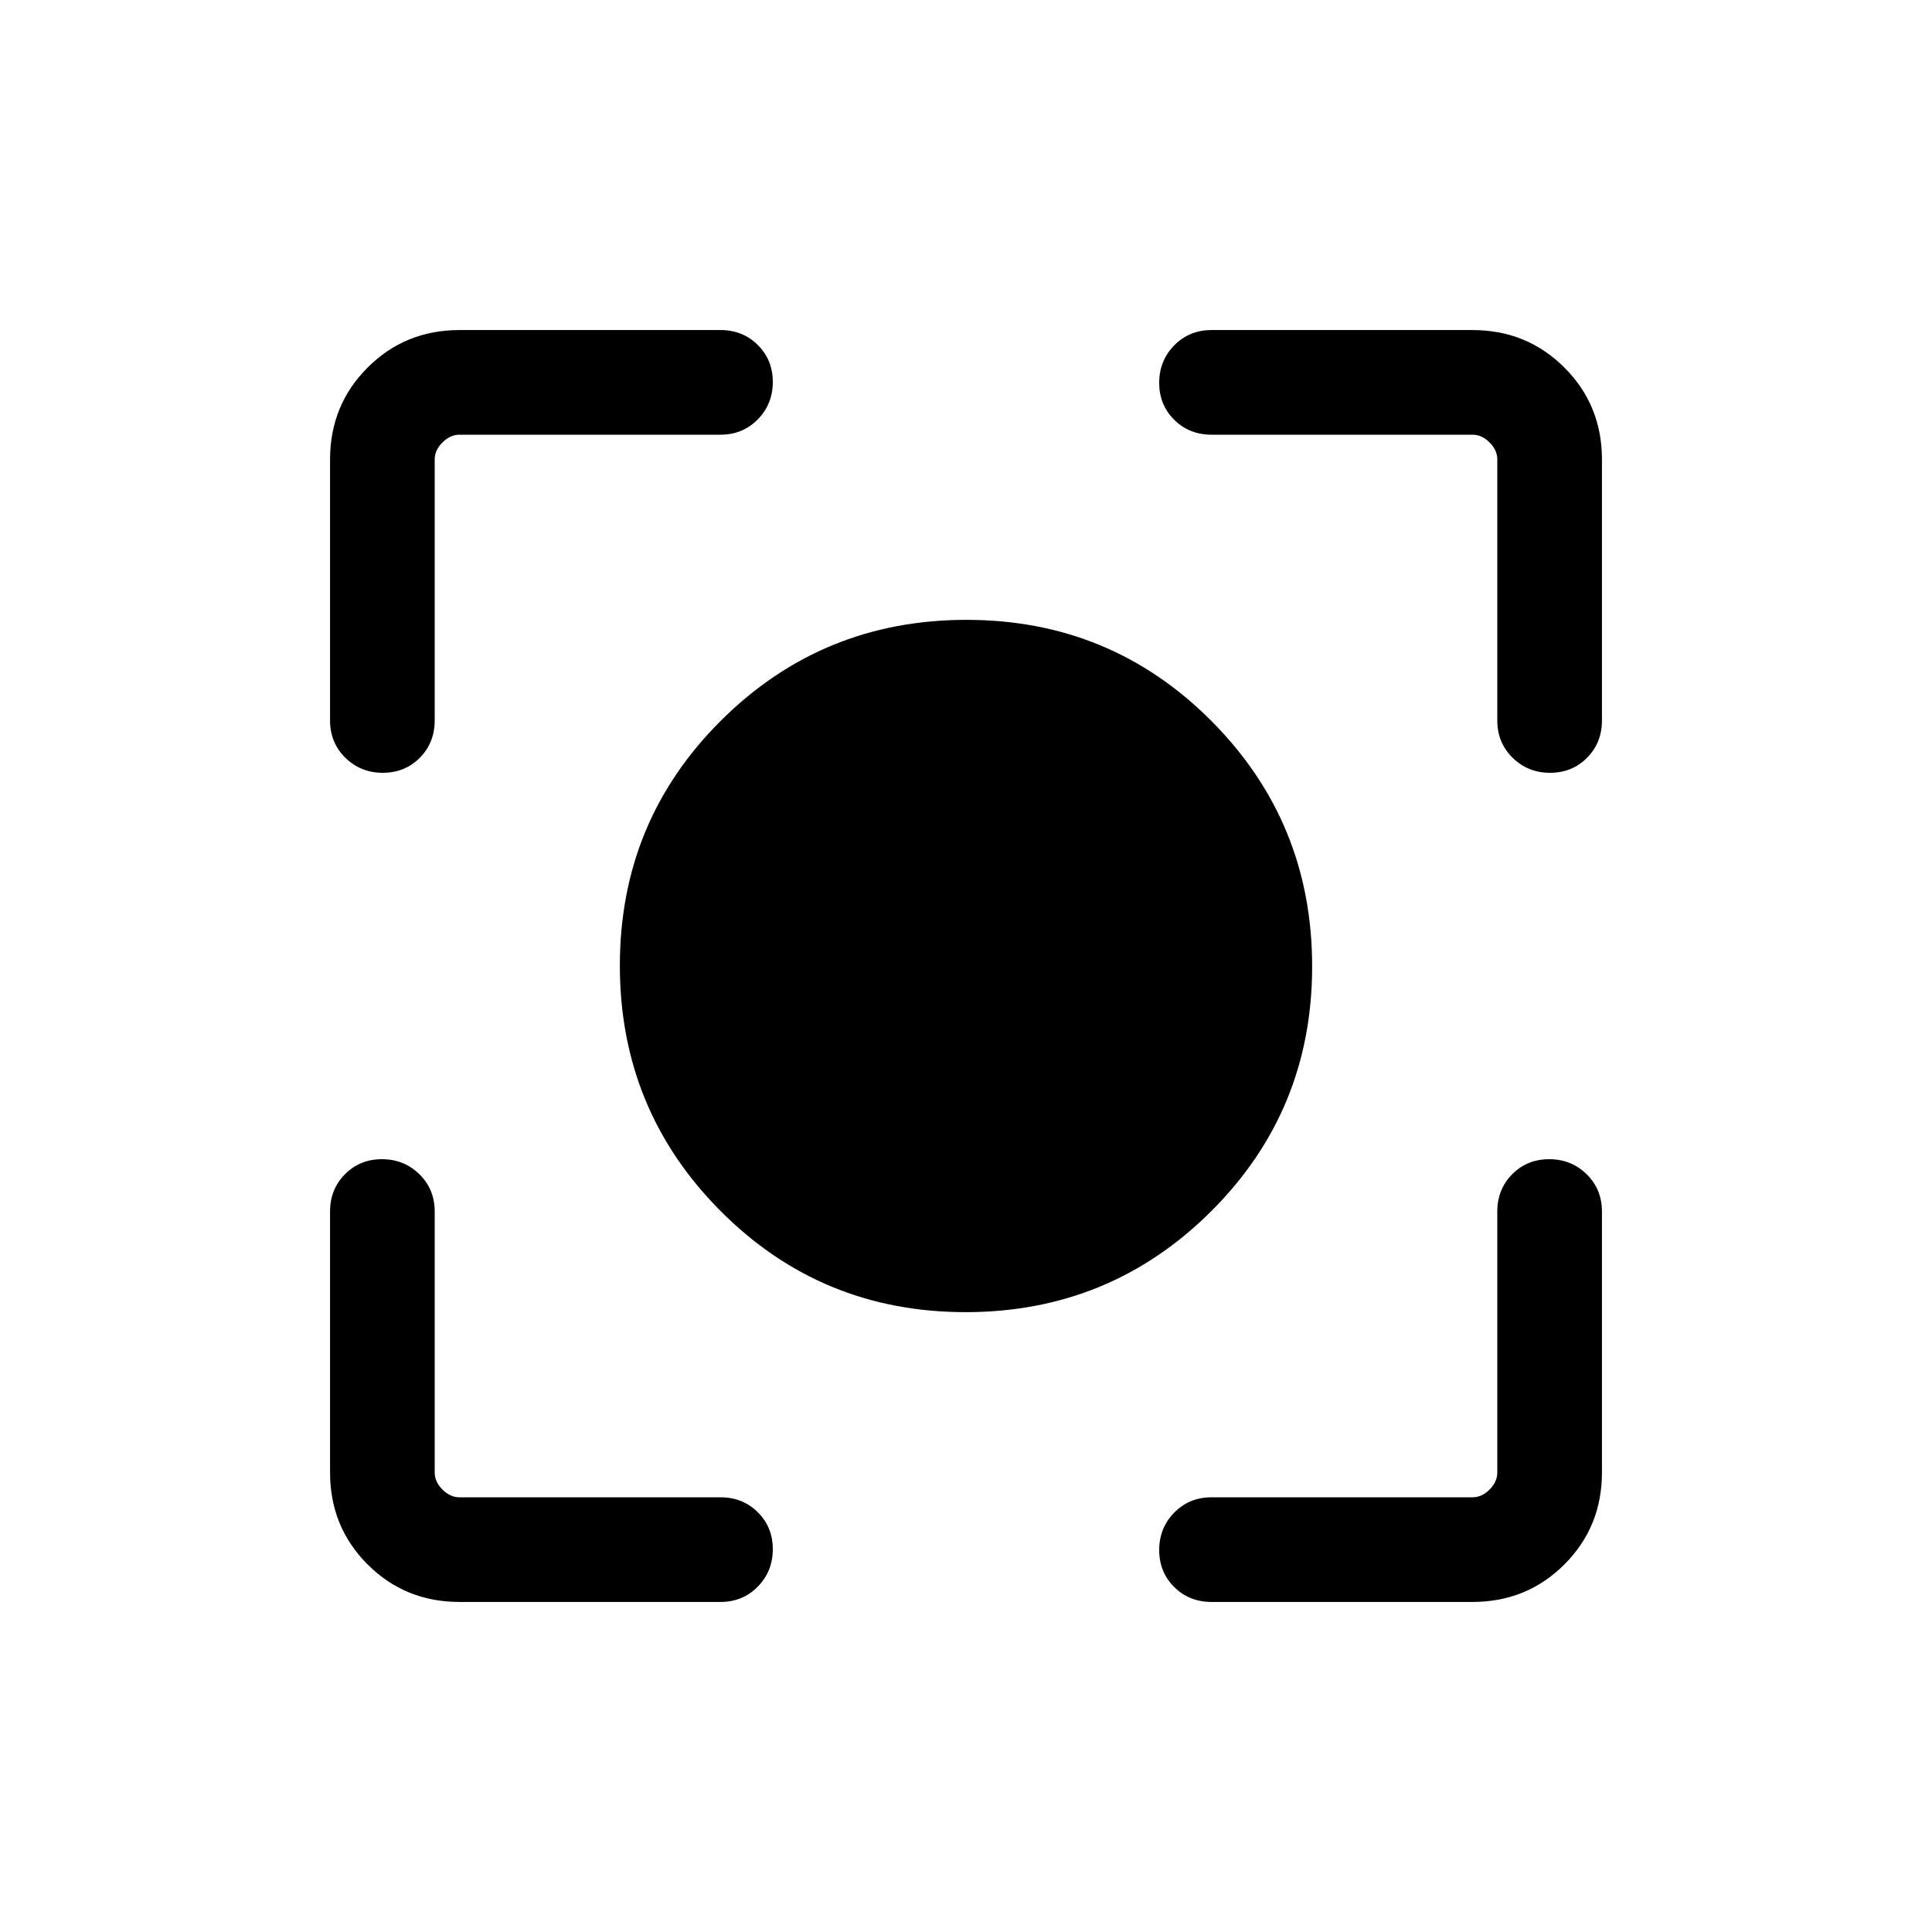 <svg xmlns="http://www.w3.org/2000/svg" height="20" viewBox="0 -960 960 960" width="20"><path d="M479.774-308.001q-71.696 0-121.735-50.265-50.038-50.264-50.038-121.96t50.265-121.735q50.264-50.038 121.96-50.038t121.735 50.265q50.038 50.264 50.038 121.96t-50.265 121.735q-50.264 50.038-121.96 50.038Zm-251.465 144q-27.008 0-45.658-18.65-18.65-18.65-18.65-45.658v-129.692q0-11.069 7.405-18.534Q178.811-384 189.79-384q10.98 0 18.595 7.465Q216-369.07 216-358.001v129.692q0 4.616 3.846 8.463 3.847 3.846 8.463 3.846h129.692q11.069 0 18.534 7.405Q384-201.191 384-190.211q0 10.979-7.465 18.594-7.465 7.616-18.534 7.616H228.309Zm503.382 0H601.999q-11.069 0-18.534-7.405Q576-178.811 576-189.79q0-10.98 7.465-18.595Q590.93-216 601.999-216h129.692q4.616 0 8.463-3.846 3.846-3.847 3.846-8.463v-129.692q0-11.069 7.405-18.534Q758.809-384 769.789-384q10.979 0 18.594 7.465 7.616 7.465 7.616 18.534v129.692q0 27.008-18.65 45.658-18.65 18.65-45.658 18.65Zm-567.69-437.998v-129.692q0-27.008 18.65-45.658 18.65-18.65 45.658-18.65h129.692q11.069 0 18.534 7.405Q384-781.189 384-770.21q0 10.98-7.465 18.595Q369.07-744 358.001-744H228.309q-4.616 0-8.463 3.846-3.846 3.847-3.846 8.463v129.692q0 11.069-7.405 18.534Q201.191-576 190.211-576q-10.979 0-18.594-7.465-7.616-7.465-7.616-18.534Zm579.999 0v-129.692q0-4.616-3.846-8.463-3.847-3.846-8.463-3.846H601.999q-11.069 0-18.534-7.405Q576-758.809 576-769.789q0-10.979 7.465-18.594 7.465-7.616 18.534-7.616h129.692q27.008 0 45.658 18.65 18.65 18.65 18.65 45.658v129.692q0 11.069-7.405 18.534Q781.189-576 770.21-576q-10.98 0-18.595-7.465Q744-590.93 744-601.999Z"/></svg>